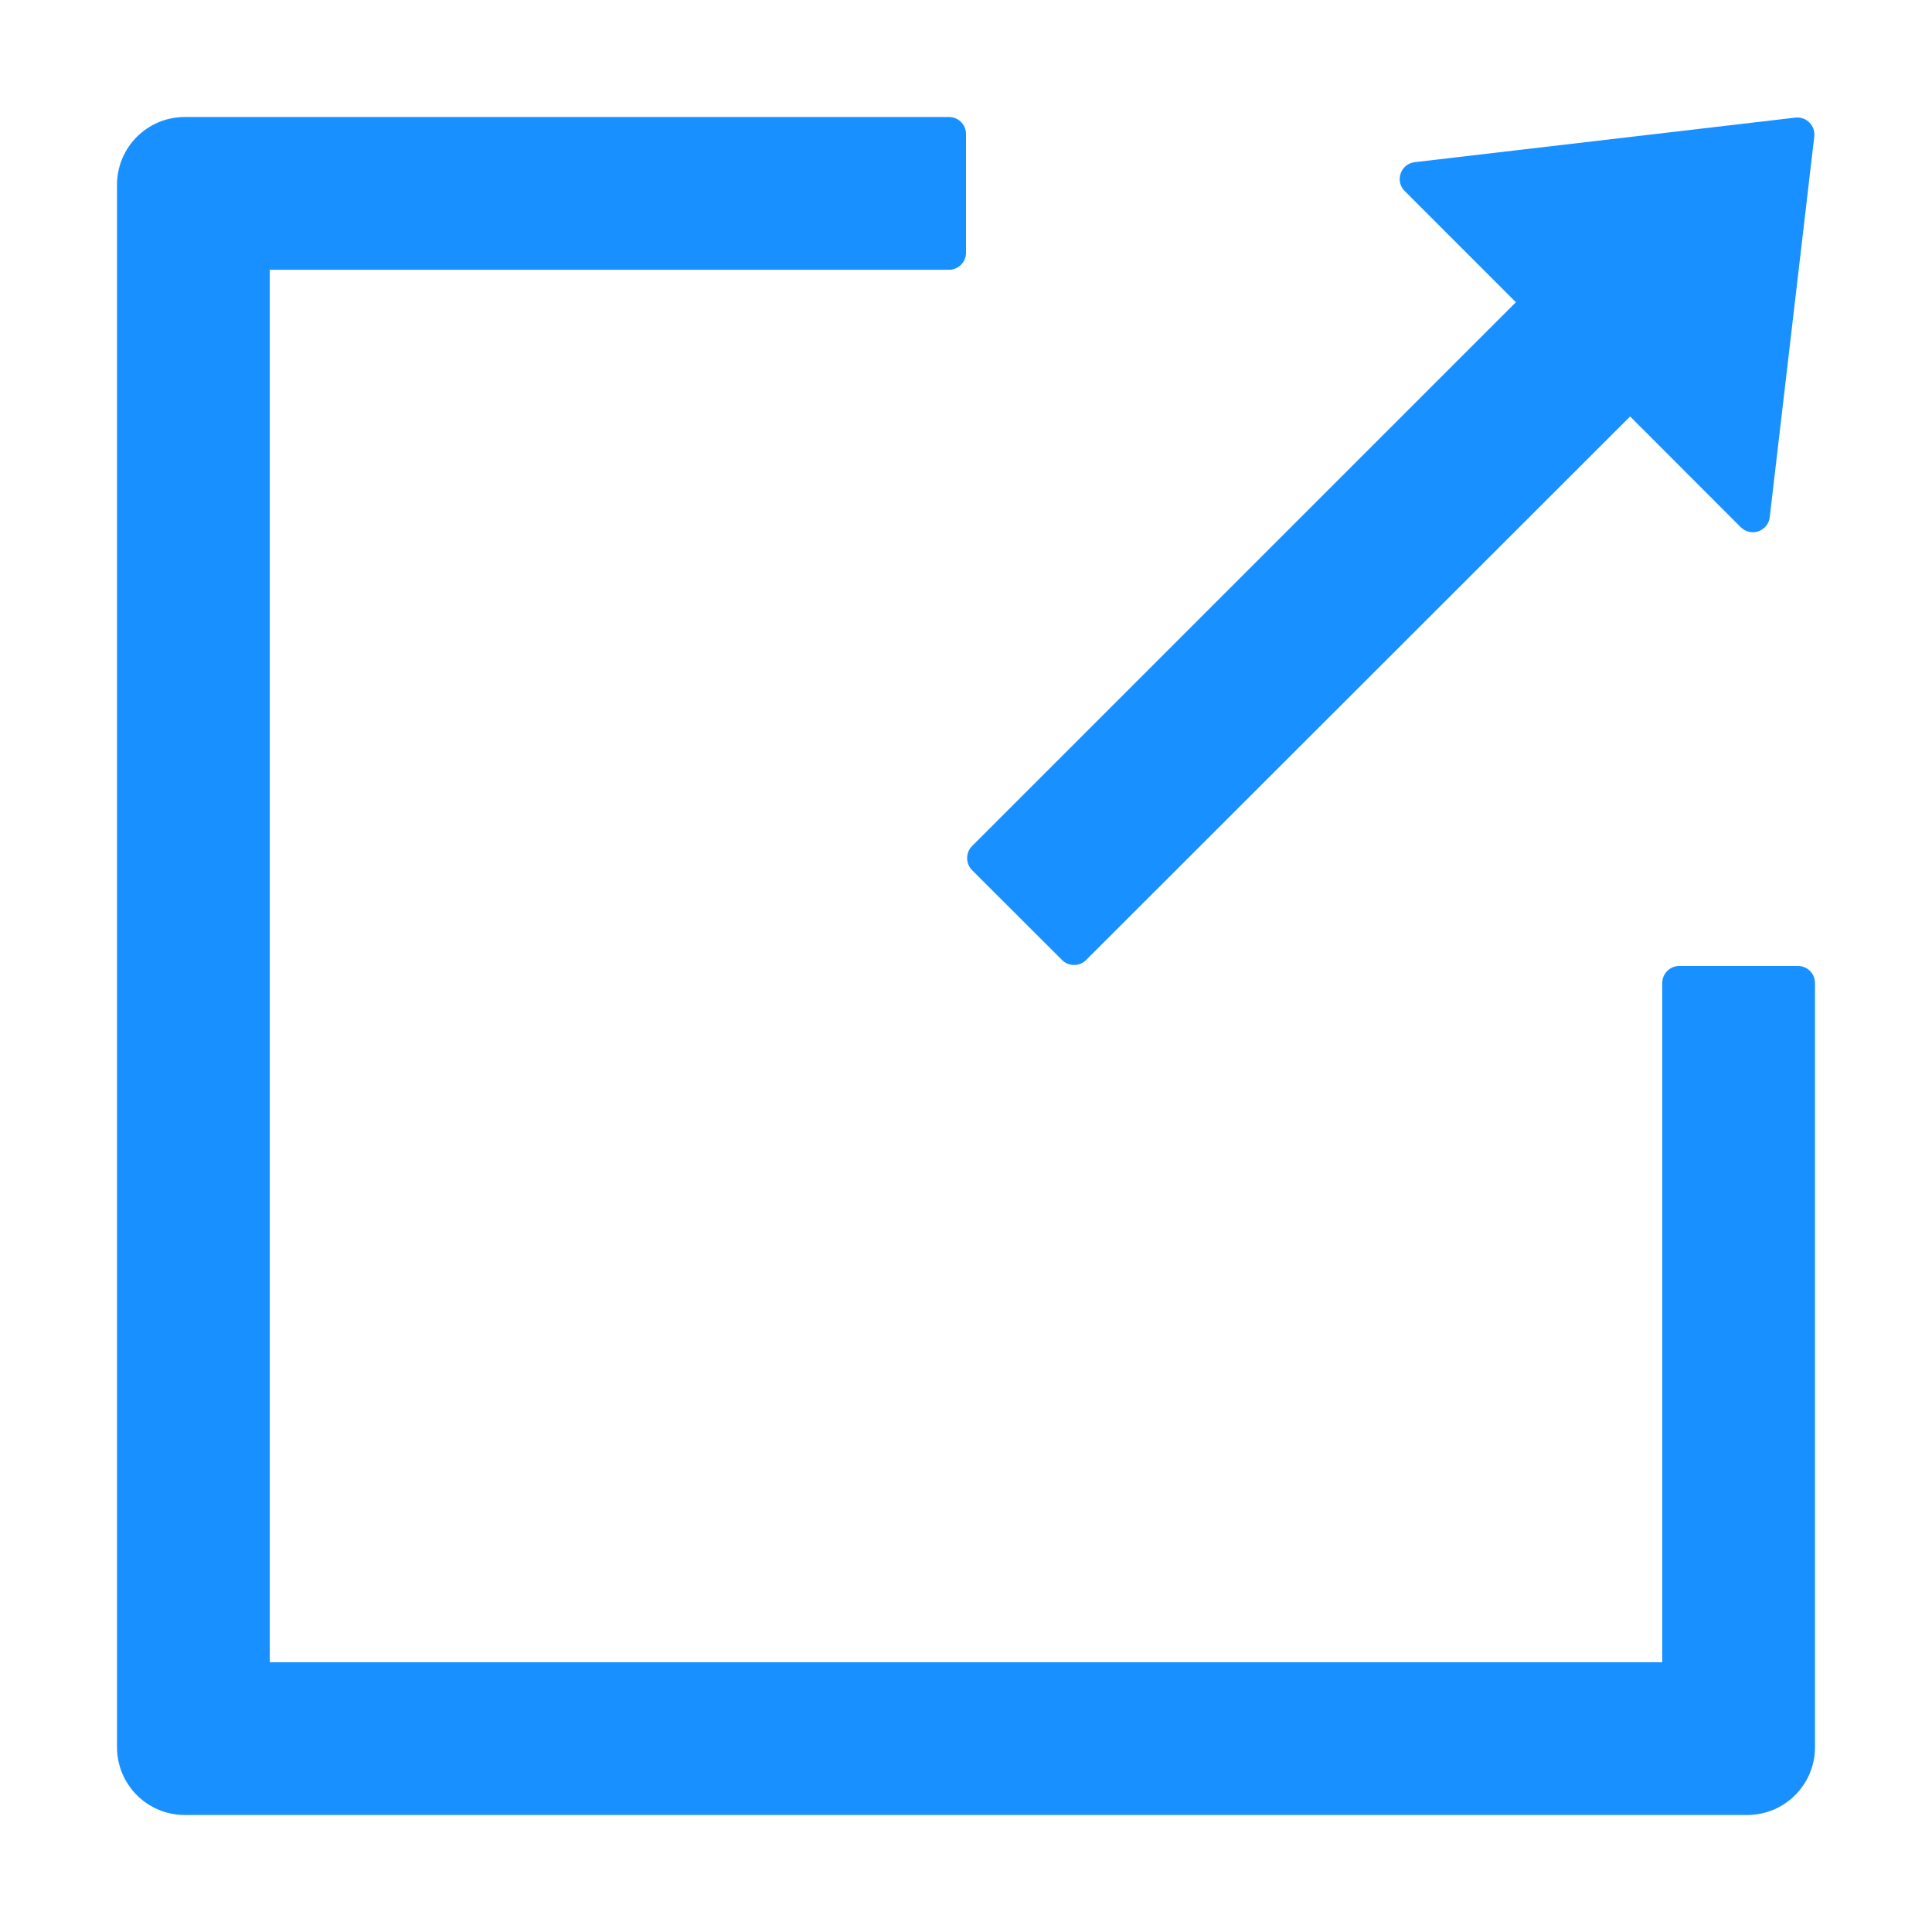 <svg width="16" height="16" viewBox="0 0 16 16" fill="none" xmlns="http://www.w3.org/2000/svg">
<path d="M0.969 14.469V1.531C0.969 1.22 1.22 0.969 1.531 0.969H7.859C7.937 0.969 8 1.032 8 1.109V2.094C8 2.171 7.937 2.234 7.859 2.234L2.234 2.234L2.234 13.766H13.766V8.141C13.766 8.063 13.829 8 13.906 8H14.891C14.968 8 15.031 8.063 15.031 8.141V14.469C15.031 14.78 14.78 15.031 14.469 15.031H1.531C1.22 15.031 0.969 14.78 0.969 14.469Z" fill="#1890FF"/>
<path d="M13.5 3.449L14.417 4.367C14.436 4.385 14.459 4.398 14.485 4.404C14.511 4.41 14.538 4.409 14.562 4.4C14.587 4.391 14.609 4.376 14.626 4.355C14.643 4.335 14.653 4.31 14.656 4.284L15.025 1.131C15.036 1.041 14.96 0.964 14.869 0.974L11.716 1.343C11.599 1.357 11.55 1.5 11.633 1.582L12.554 2.503L8.05 7.007C7.996 7.061 7.996 7.151 8.05 7.206L8.796 7.951C8.85 8.005 8.94 8.005 8.994 7.951L13.5 3.449Z" fill="#1890FF"/>
</svg>
